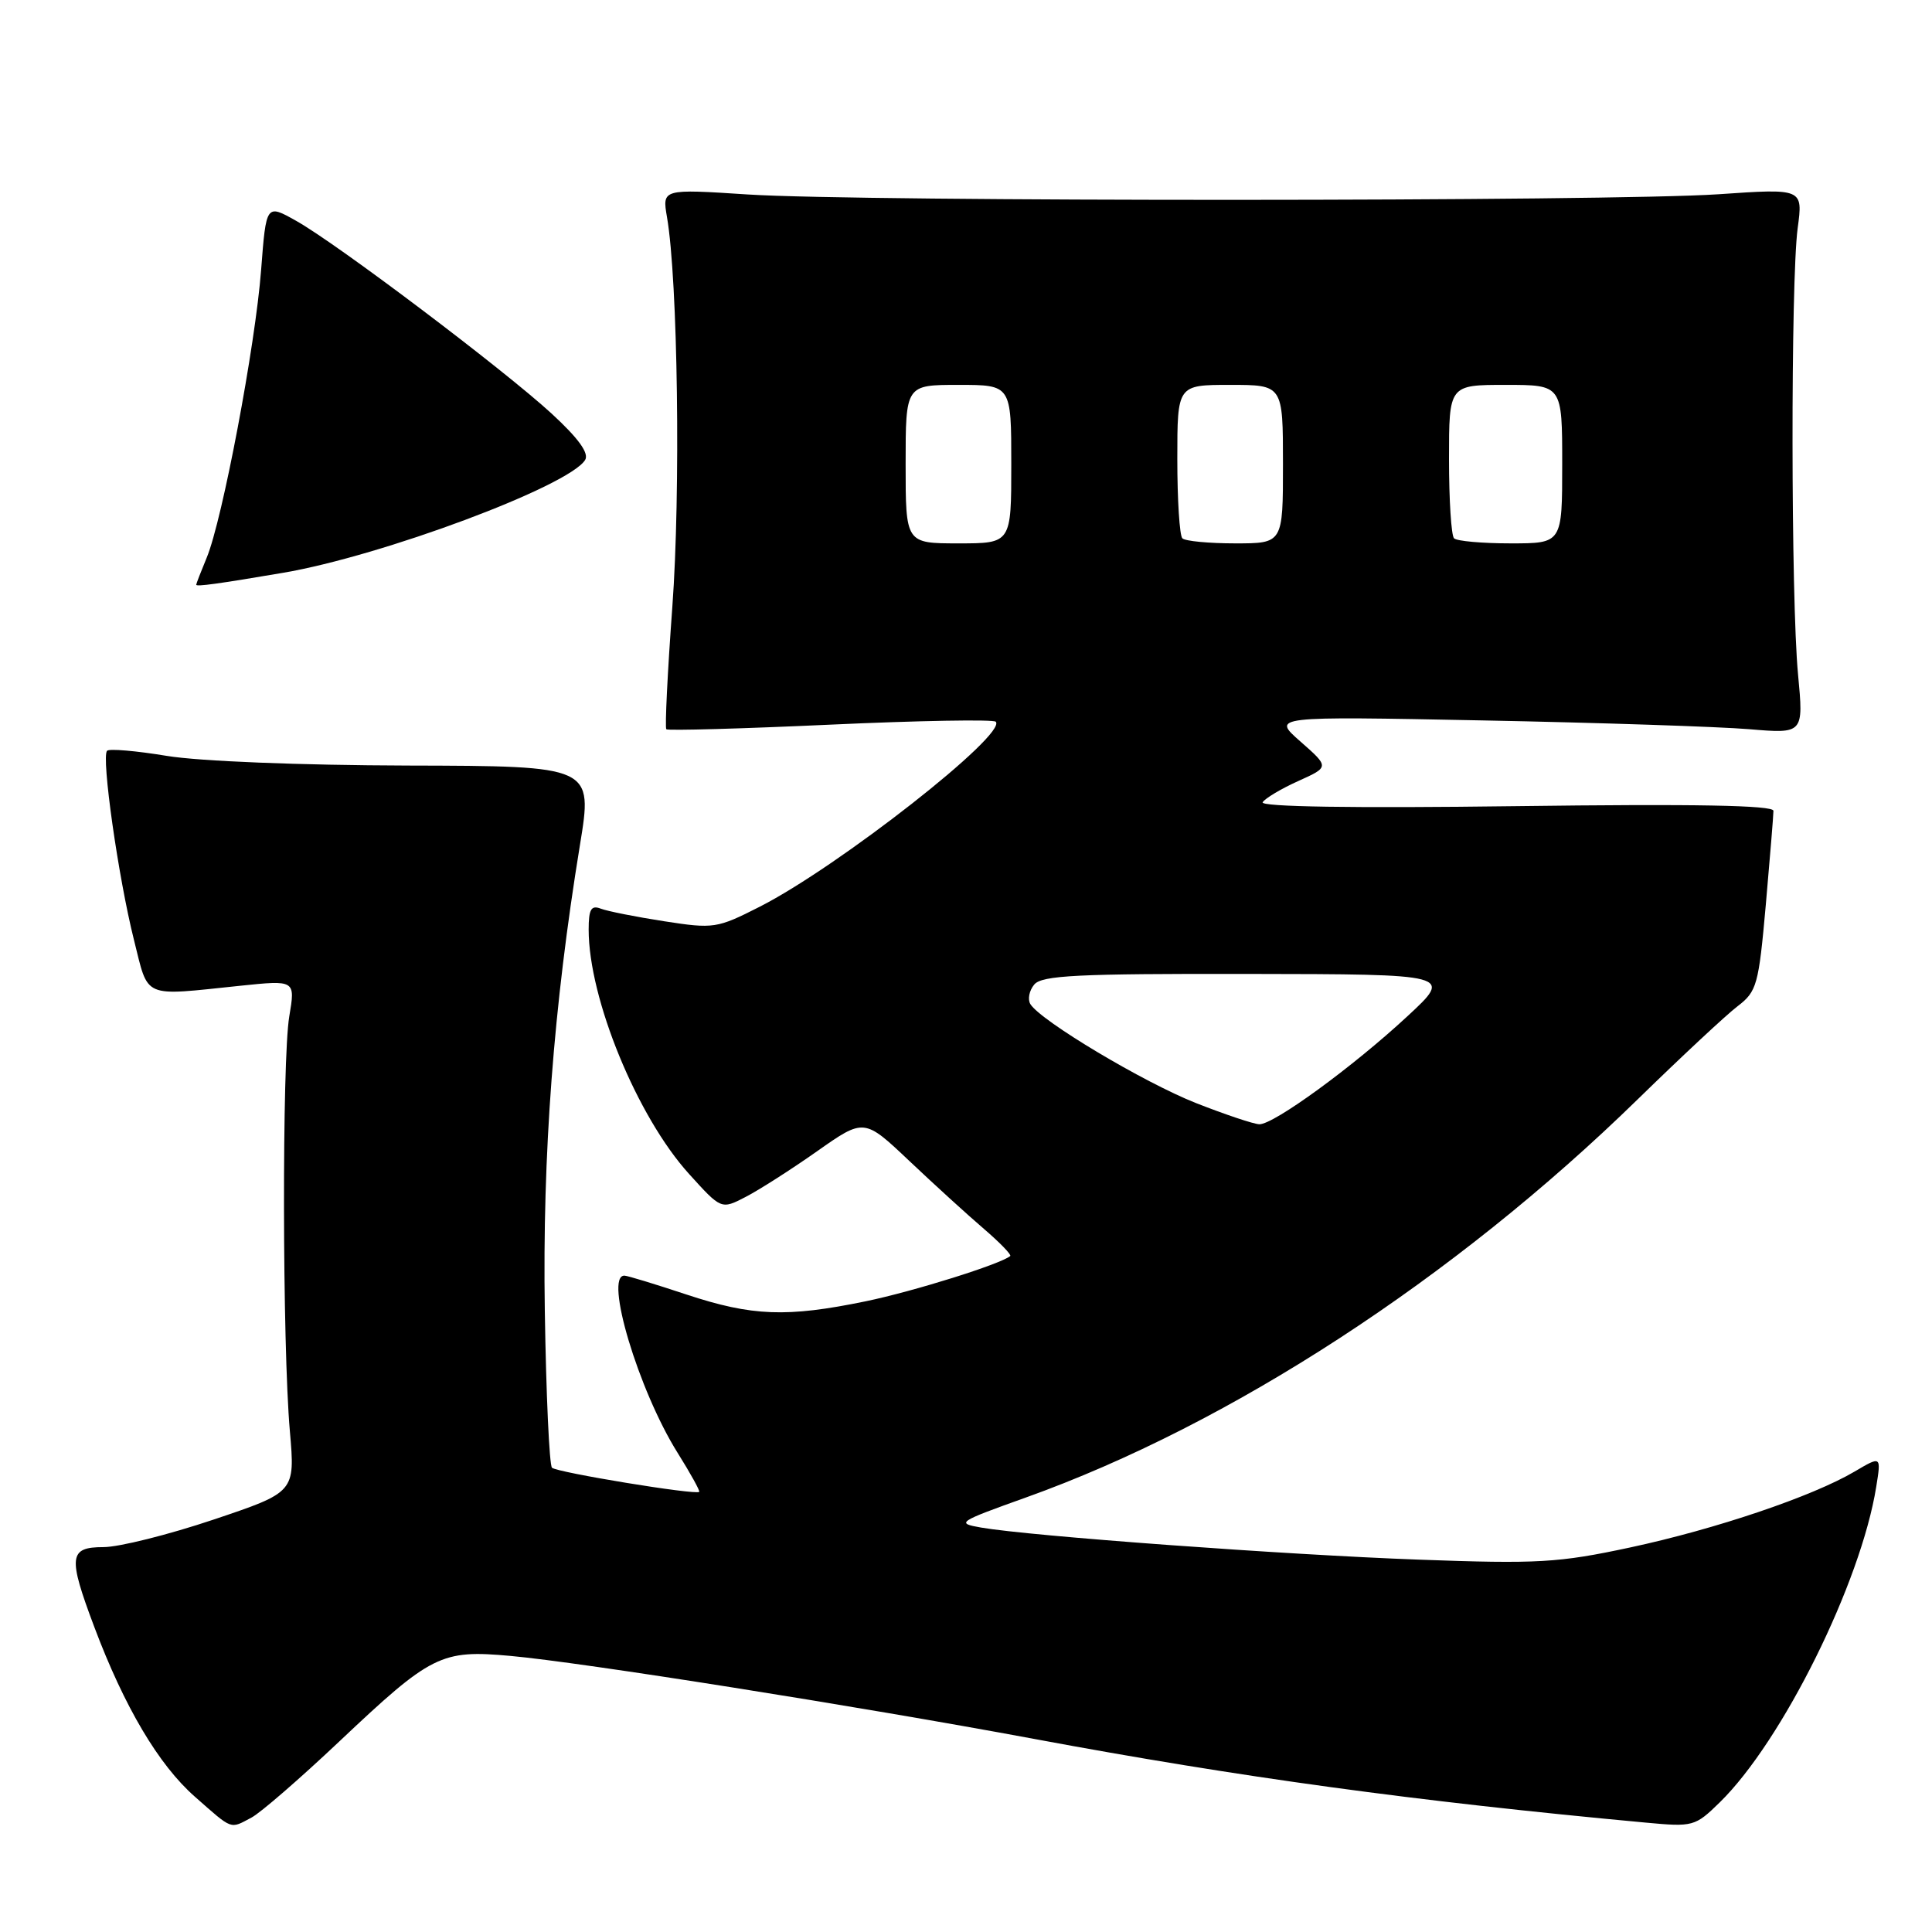 <?xml version="1.0" encoding="UTF-8" standalone="no"?>
<!DOCTYPE svg PUBLIC "-//W3C//DTD SVG 1.1//EN" "http://www.w3.org/Graphics/SVG/1.1/DTD/svg11.dtd" >
<svg xmlns="http://www.w3.org/2000/svg" xmlns:xlink="http://www.w3.org/1999/xlink" version="1.1" viewBox="0 0 256 256">
 <g >
 <path fill="currentColor"
d=" M 33.32 240.84 C 34.52 240.21 39.75 235.67 44.94 230.77 C 57.18 219.21 58.43 218.58 67.67 219.42 C 77.16 220.28 113.48 226.04 137.00 230.41 C 164.38 235.51 187.49 238.67 218.01 241.50 C 224.36 242.09 224.59 242.03 227.88 238.82 C 236.17 230.71 246.58 209.71 248.61 197.01 C 249.27 192.91 249.27 192.91 245.76 194.98 C 240.17 198.28 227.33 202.62 215.99 205.05 C 206.51 207.08 203.82 207.24 187.98 206.66 C 170.34 206.02 136.51 203.54 130.00 202.41 C 126.65 201.83 126.90 201.66 135.90 198.44 C 162.96 188.76 192.65 169.44 217.00 145.67 C 222.78 140.03 228.73 134.48 230.24 133.33 C 232.80 131.37 233.03 130.53 233.98 119.87 C 234.53 113.62 234.99 108.02 234.99 107.44 C 235.00 106.70 224.53 106.51 200.86 106.82 C 179.26 107.10 166.94 106.91 167.31 106.30 C 167.64 105.78 169.76 104.51 172.03 103.49 C 176.15 101.63 176.15 101.63 172.33 98.27 C 168.50 94.91 168.50 94.91 196.50 95.46 C 211.90 95.76 227.76 96.29 231.75 96.62 C 238.99 97.23 238.99 97.23 238.25 89.36 C 237.30 79.40 237.27 37.21 238.20 30.24 C 238.91 24.97 238.91 24.97 227.70 25.74 C 213.40 26.71 114.15 26.74 99.12 25.77 C 87.74 25.03 87.74 25.03 88.38 28.77 C 89.82 37.12 90.20 65.28 89.09 80.38 C 88.45 89.11 88.09 96.42 88.29 96.63 C 88.50 96.83 98.28 96.56 110.02 96.02 C 121.77 95.48 131.63 95.31 131.94 95.63 C 133.51 97.27 111.09 114.85 100.66 120.15 C 95.01 123.02 94.58 123.09 88.00 122.07 C 84.26 121.49 80.48 120.74 79.60 120.40 C 78.33 119.91 78.00 120.48 78.00 123.18 C 78.00 132.32 84.42 147.96 91.30 155.55 C 95.57 160.27 95.57 160.27 98.78 158.61 C 100.55 157.70 104.81 154.98 108.25 152.56 C 114.50 148.16 114.50 148.16 120.50 153.84 C 123.80 156.96 128.23 161.00 130.36 162.82 C 132.48 164.64 134.05 166.26 133.86 166.43 C 132.59 167.50 121.08 171.11 114.70 172.43 C 104.26 174.58 99.67 174.41 90.96 171.53 C 86.86 170.17 83.16 169.04 82.75 169.03 C 80.02 168.93 84.59 184.20 89.77 192.48 C 91.48 195.21 92.78 197.56 92.65 197.68 C 92.20 198.13 73.77 195.10 73.14 194.48 C 72.79 194.13 72.36 184.76 72.19 173.67 C 71.87 152.89 73.34 133.43 76.84 112.00 C 78.56 101.50 78.56 101.50 54.03 101.44 C 39.75 101.40 26.41 100.87 22.11 100.16 C 18.05 99.49 14.48 99.18 14.19 99.48 C 13.40 100.26 15.68 116.29 17.74 124.50 C 19.73 132.43 18.71 131.98 31.82 130.62 C 39.14 129.86 39.14 129.86 38.33 134.68 C 37.36 140.44 37.41 178.23 38.41 189.65 C 39.11 197.72 39.11 197.72 28.28 201.36 C 22.32 203.36 15.77 205.00 13.72 205.00 C 9.12 205.00 8.98 206.24 12.49 215.57 C 16.48 226.18 21.03 233.86 25.82 238.07 C 30.90 242.54 30.43 242.37 33.32 240.84 Z  M 37.50 75.90 C 50.59 73.68 75.39 64.42 77.53 60.95 C 78.08 60.06 76.66 58.09 73.09 54.80 C 66.68 48.92 44.71 32.33 39.24 29.26 C 35.27 27.03 35.27 27.03 34.60 35.76 C 33.84 45.78 29.47 68.87 27.40 73.87 C 26.63 75.73 26.00 77.35 26.00 77.48 C 26.00 77.76 28.91 77.36 37.50 75.90 Z  M 158.47 146.16 C 151.54 143.42 137.91 135.28 136.53 133.05 C 136.15 132.43 136.37 131.26 137.04 130.46 C 138.04 129.24 142.80 129.01 165.37 129.05 C 192.50 129.09 192.50 129.09 186.50 134.65 C 179.27 141.36 168.77 149.01 166.87 148.97 C 166.12 148.95 162.34 147.68 158.47 146.16 Z  M 120.00 61.50 C 120.00 51.00 120.00 51.00 127.00 51.00 C 134.00 51.00 134.00 51.00 134.00 61.50 C 134.00 72.00 134.00 72.00 127.00 72.00 C 120.00 72.00 120.00 72.00 120.00 61.50 Z  M 156.67 71.33 C 156.30 70.97 156.00 66.24 156.00 60.83 C 156.00 51.00 156.00 51.00 163.00 51.00 C 170.00 51.00 170.00 51.00 170.00 61.50 C 170.00 72.00 170.00 72.00 163.67 72.00 C 160.18 72.00 157.03 71.70 156.67 71.33 Z  M 192.67 71.33 C 192.30 70.97 192.00 66.24 192.00 60.83 C 192.00 51.00 192.00 51.00 199.50 51.00 C 207.00 51.00 207.00 51.00 207.00 61.50 C 207.00 72.00 207.00 72.00 200.17 72.00 C 196.41 72.00 193.03 71.70 192.67 71.33 Z "/>
</g>
</svg>
